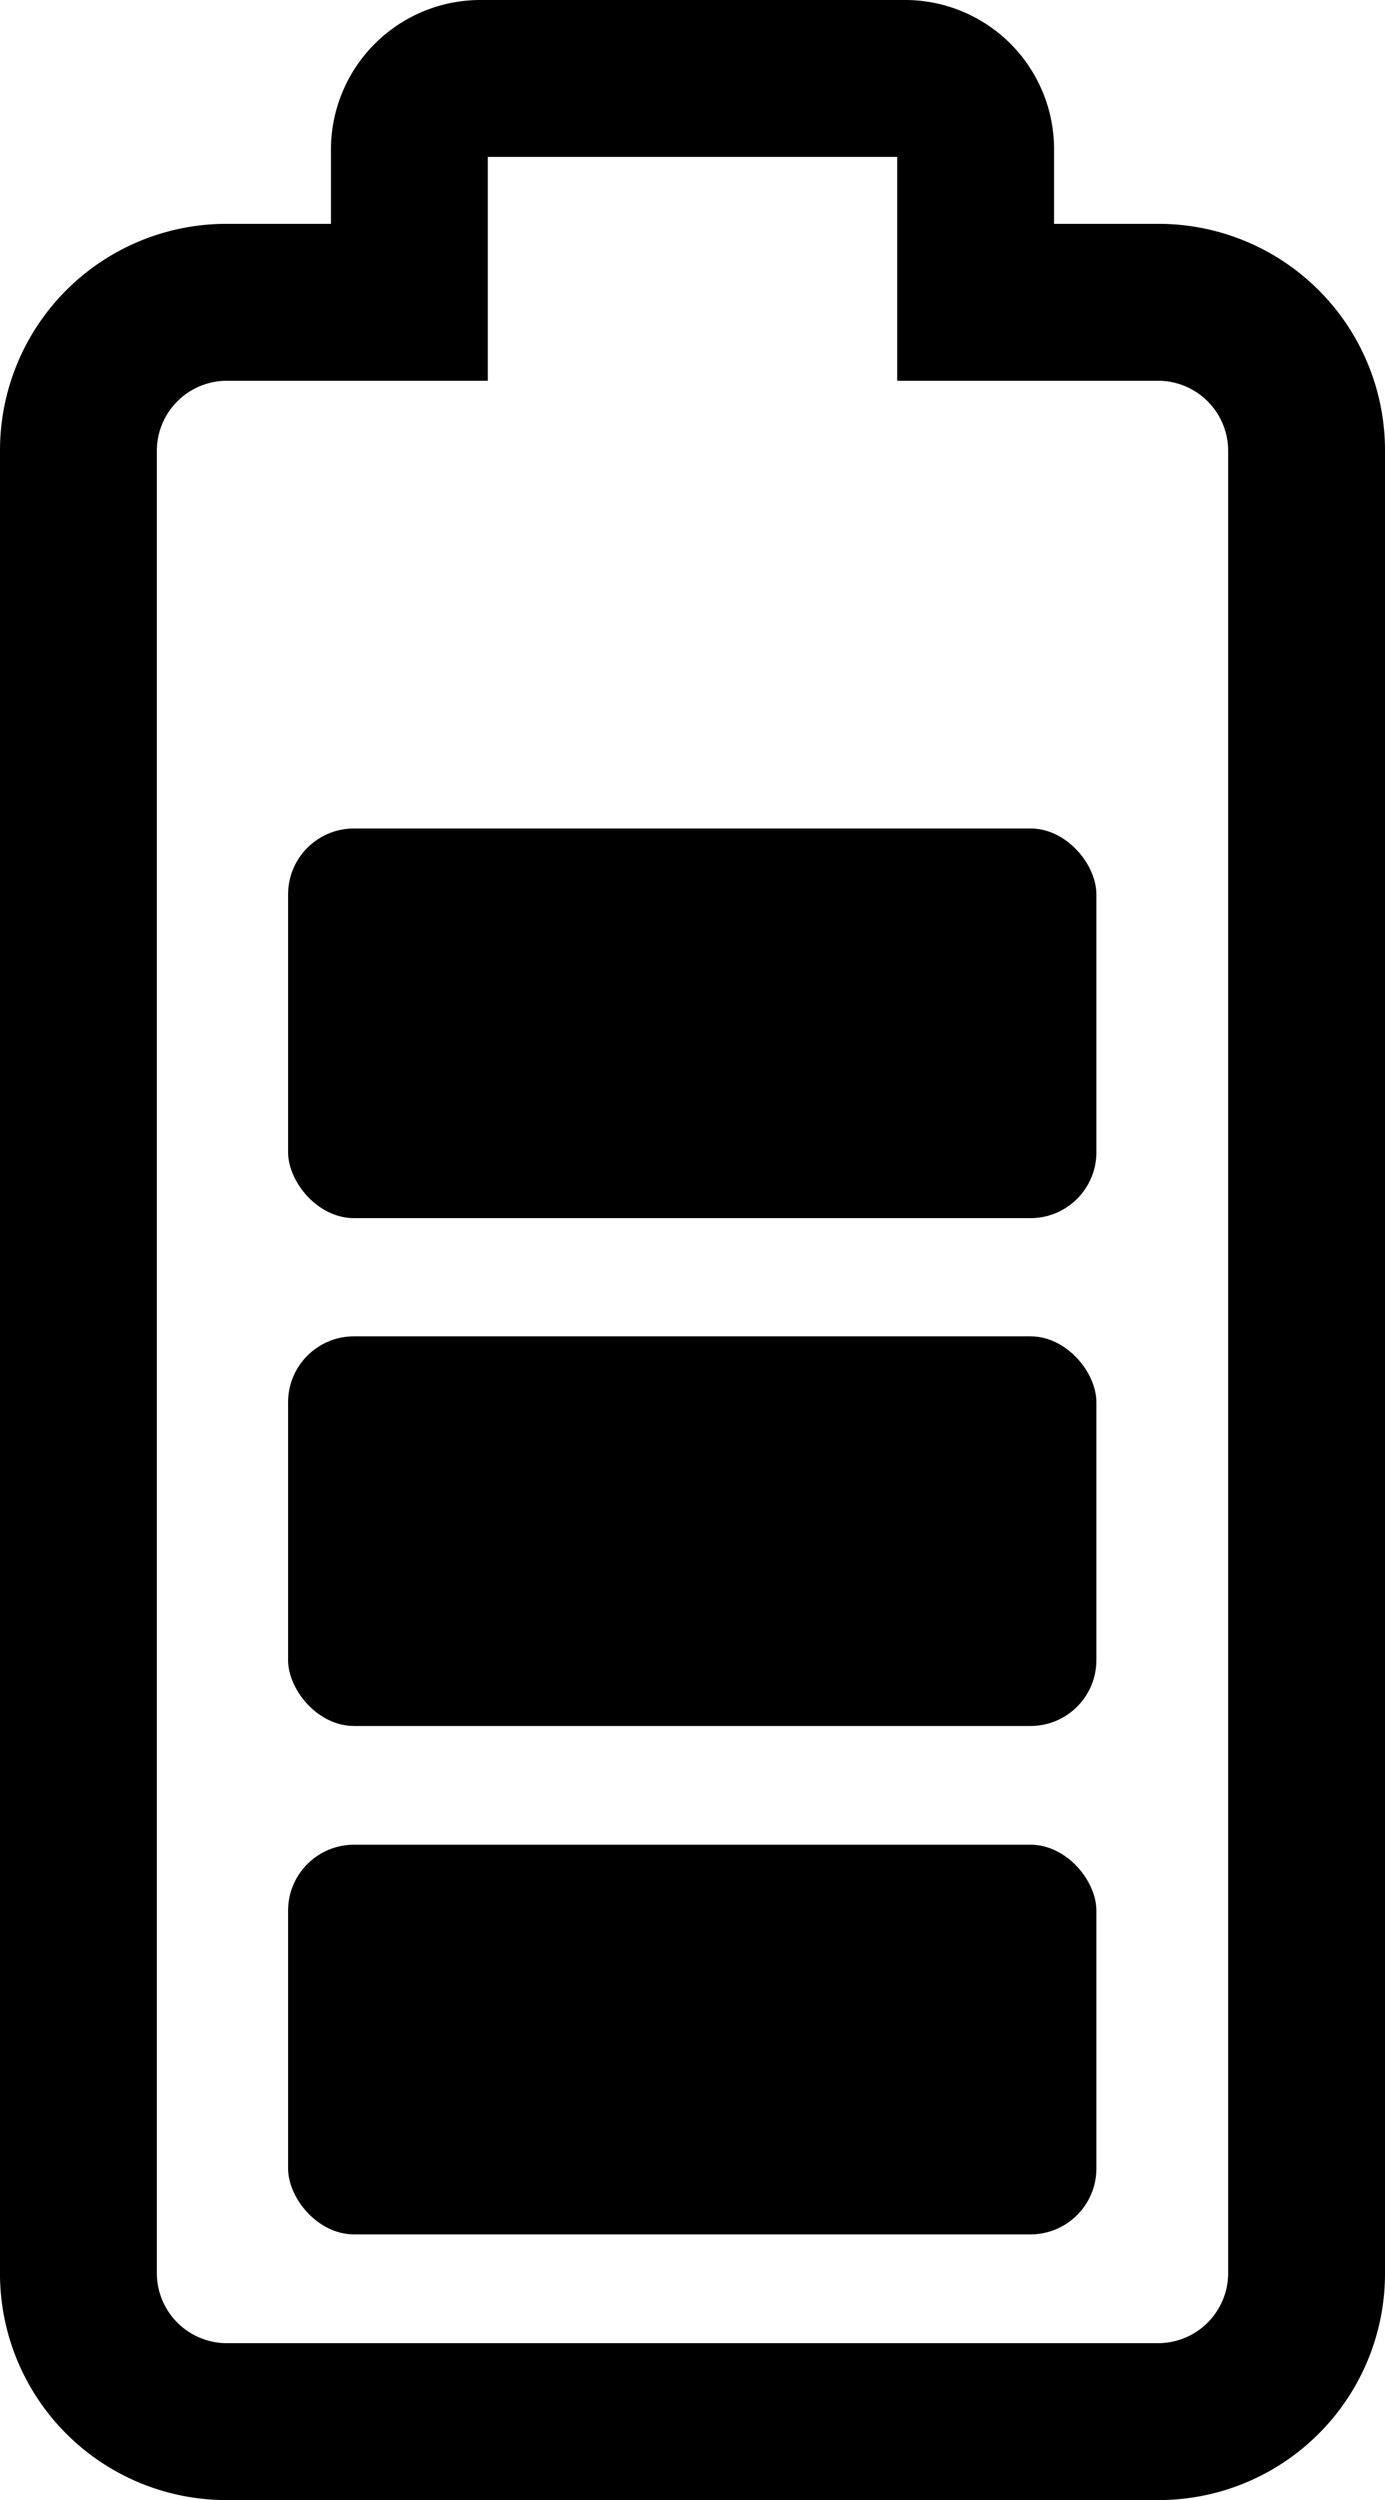 <svg xmlns="http://www.w3.org/2000/svg" viewBox="0 0 26.49 47.8"><g id="Layer_2" data-name="Layer 2"><g id="Layer_1-2" data-name="Layer 1"><rect x="5.51" y="35.27" width="15.46" height="7.45" rx="1.26"/><rect x="5.51" y="25.55" width="15.46" height="7.45" rx="1.26"/><rect x="5.51" y="15.84" width="15.46" height="7.45" rx="1.26"/><path d="M22.16,47.8H4.33A4.33,4.33,0,0,1,0,43.47V8.61A4.33,4.33,0,0,1,4.33,4.28h2V2.85A2.86,2.86,0,0,1,9.18,0h8.14a2.85,2.85,0,0,1,2.84,2.85V4.28h2a4.33,4.33,0,0,1,4.33,4.33V43.47A4.33,4.33,0,0,1,22.16,47.8ZM4.33,7.28A1.34,1.34,0,0,0,3,8.61V43.47A1.34,1.34,0,0,0,4.33,44.8H22.16a1.34,1.34,0,0,0,1.33-1.33V8.61a1.34,1.34,0,0,0-1.33-1.33h-5V3H9.33V7.28Z"/></g></g></svg>
